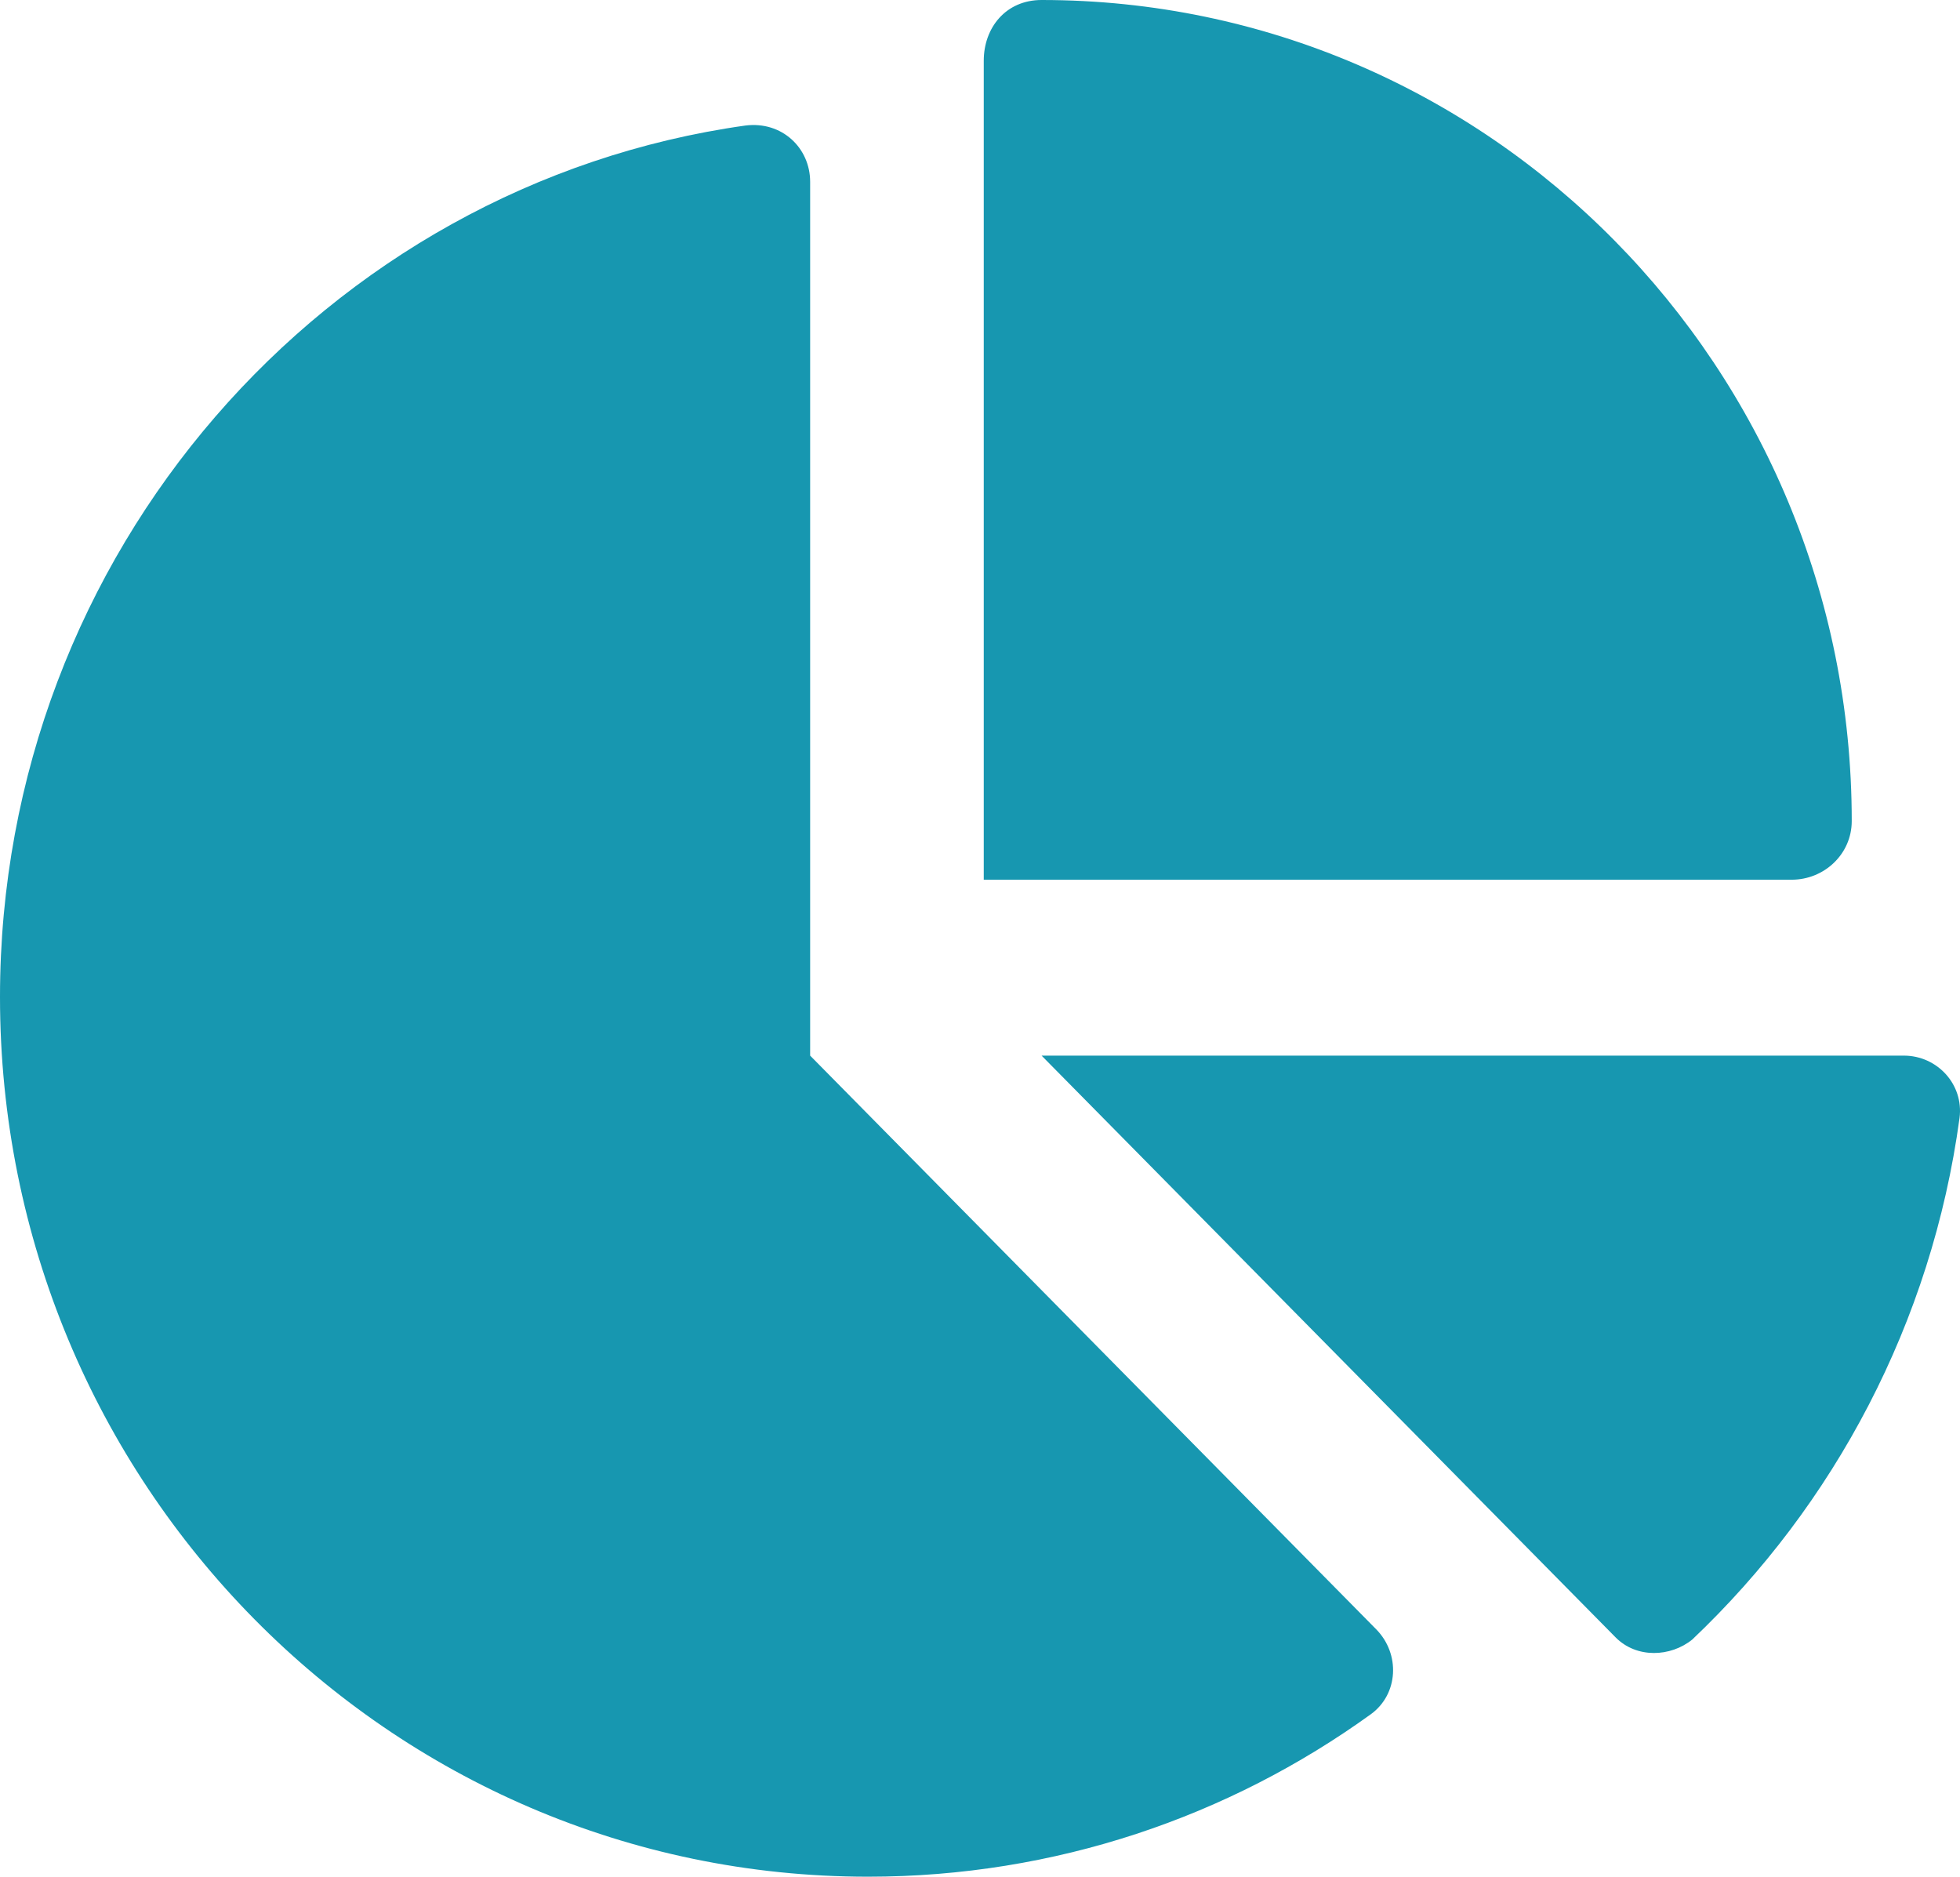 <svg width="47" height="45" viewBox="0 0 47 45" fill="none" xmlns="http://www.w3.org/2000/svg">
<path d="M23.59 1.457C23.59 0.664 24.119 0 24.977 0C35.706 0 44.404 8.815 44.404 19.688C44.404 20.479 43.745 21.094 42.965 21.094H23.59V1.457ZM0 23.906C0 13.245 7.814 4.424 17.875 3.01C18.75 2.9 19.427 3.547 19.427 4.36V25.312L33 39.067C33.581 39.656 33.538 40.623 32.87 41.106C29.47 43.559 25.307 45 20.815 45C9.323 45 0 35.56 0 23.906ZM45.653 25.312C46.451 25.312 47.093 25.998 46.989 26.807C46.321 31.72 43.98 36.088 40.58 39.313C40.059 39.735 39.244 39.77 38.741 39.261L24.977 25.312H45.653Z" fill="#1797B0"/>
</svg>
